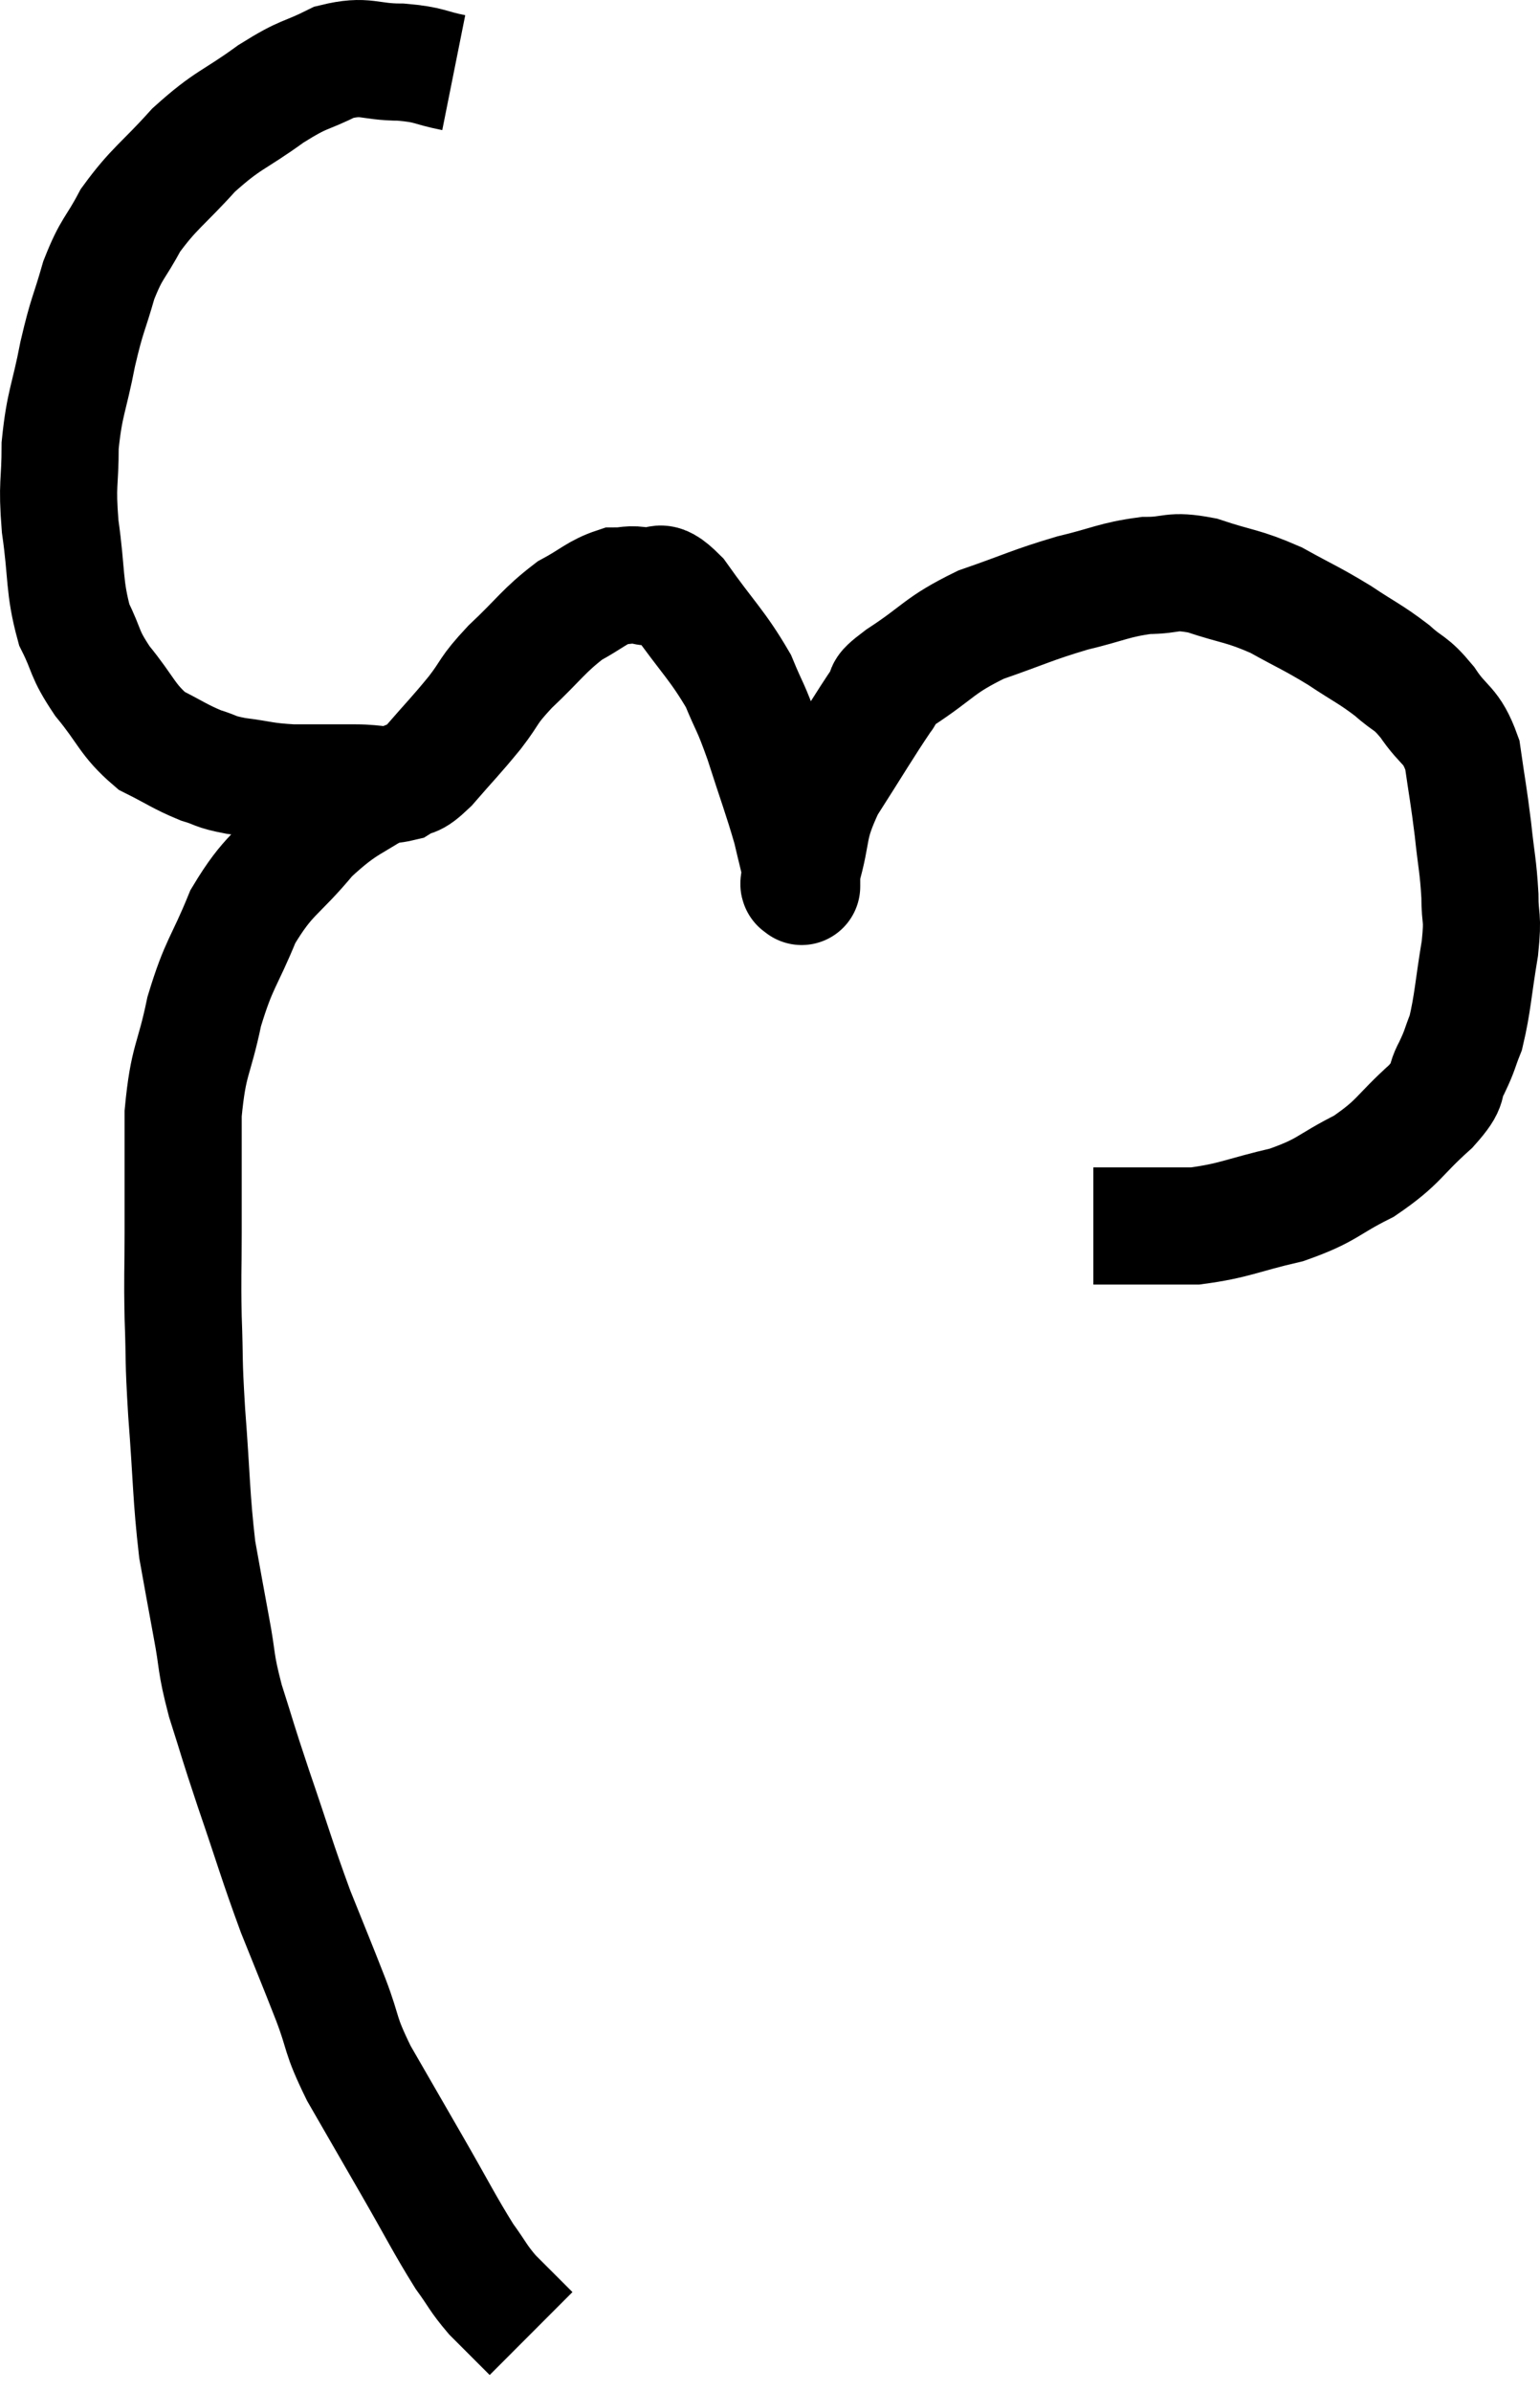 <svg xmlns="http://www.w3.org/2000/svg" viewBox="10.133 3.26 26.293 40.82" width="26.293" height="40.82"><path d="M 17.88 4.5 C 17.43 4.41, 17.49 4.365, 16.98 4.32 C 16.41 4.32, 16.395 4.185, 15.84 4.32 C 15.3 4.59, 15.36 4.485, 14.76 4.86 C 14.1 5.34, 14.04 5.28, 13.44 5.82 C 12.9 6.42, 12.765 6.465, 12.36 7.02 C 12.09 7.53, 12.045 7.47, 11.82 8.04 C 11.64 8.67, 11.625 8.595, 11.46 9.3 C 11.31 10.08, 11.235 10.125, 11.16 10.86 C 11.16 11.55, 11.1 11.475, 11.16 12.24 C 11.28 13.08, 11.22 13.26, 11.4 13.92 C 11.64 14.4, 11.55 14.385, 11.88 14.88 C 12.3 15.39, 12.3 15.54, 12.72 15.9 C 13.14 16.11, 13.2 16.17, 13.56 16.32 C 13.86 16.41, 13.77 16.425, 14.16 16.5 C 14.64 16.56, 14.61 16.59, 15.12 16.62 C 15.66 16.62, 15.735 16.62, 16.2 16.62 C 16.59 16.62, 16.665 16.695, 16.98 16.62 C 17.22 16.47, 17.145 16.62, 17.46 16.32 C 17.85 15.87, 17.895 15.84, 18.24 15.42 C 18.54 15.03, 18.435 15.075, 18.84 14.64 C 19.35 14.16, 19.41 14.025, 19.86 13.68 C 20.25 13.47, 20.325 13.365, 20.64 13.26 C 20.88 13.26, 20.85 13.215, 21.12 13.26 C 21.42 13.35, 21.315 13.035, 21.72 13.44 C 22.23 14.16, 22.38 14.265, 22.74 14.88 C 22.95 15.39, 22.935 15.27, 23.16 15.9 C 23.4 16.65, 23.475 16.83, 23.64 17.4 C 23.73 17.79, 23.775 17.94, 23.82 18.18 C 23.82 18.27, 23.82 18.315, 23.82 18.36 C 23.82 18.36, 23.82 18.42, 23.82 18.36 C 23.82 18.24, 23.715 18.54, 23.82 18.12 C 24.03 17.4, 23.895 17.415, 24.24 16.68 C 24.72 15.93, 24.885 15.645, 25.2 15.18 C 25.35 15, 25.08 15.135, 25.5 14.82 C 26.19 14.37, 26.145 14.28, 26.88 13.92 C 27.66 13.65, 27.735 13.59, 28.44 13.38 C 29.07 13.23, 29.145 13.155, 29.7 13.08 C 30.18 13.08, 30.105 12.975, 30.66 13.08 C 31.29 13.29, 31.335 13.245, 31.92 13.5 C 32.46 13.8, 32.505 13.8, 33 14.1 C 33.45 14.4, 33.525 14.415, 33.9 14.7 C 34.2 14.97, 34.2 14.88, 34.5 15.24 C 34.8 15.69, 34.905 15.6, 35.1 16.14 C 35.19 16.77, 35.205 16.8, 35.28 17.4 C 35.34 17.97, 35.37 18.03, 35.4 18.54 C 35.4 18.99, 35.46 18.855, 35.4 19.44 C 35.28 20.16, 35.28 20.37, 35.16 20.88 C 35.04 21.18, 35.07 21.165, 34.92 21.48 C 34.74 21.81, 34.935 21.72, 34.56 22.14 C 33.99 22.65, 34.035 22.74, 33.42 23.16 C 32.76 23.49, 32.82 23.565, 32.1 23.82 C 31.32 24, 31.215 24.09, 30.54 24.18 C 29.97 24.18, 29.805 24.18, 29.4 24.18 C 29.16 24.18, 29.07 24.18, 28.92 24.18 C 28.86 24.18, 28.83 24.18, 28.8 24.18 L 28.8 24.18" fill="none" stroke="black" stroke-width="2"></path><path d="M 16.86 16.5 C 16.14 17.01, 16.065 16.92, 15.42 17.52 C 14.85 18.21, 14.73 18.15, 14.28 18.9 C 13.95 19.71, 13.875 19.68, 13.62 20.52 C 13.44 21.39, 13.35 21.315, 13.26 22.26 C 13.26 23.28, 13.26 23.43, 13.26 24.3 C 13.26 25.02, 13.245 24.975, 13.26 25.74 C 13.29 26.55, 13.26 26.37, 13.32 27.36 C 13.41 28.53, 13.395 28.785, 13.5 29.7 C 13.62 30.36, 13.62 30.375, 13.74 31.02 C 13.86 31.65, 13.8 31.59, 13.98 32.28 C 14.22 33.03, 14.16 32.88, 14.46 33.78 C 14.82 34.83, 14.85 34.98, 15.18 35.88 C 15.48 36.63, 15.51 36.69, 15.78 37.38 C 16.02 38.01, 15.915 37.935, 16.26 38.64 C 16.71 39.42, 16.71 39.42, 17.16 40.2 C 17.61 40.98, 17.715 41.205, 18.06 41.76 C 18.3 42.09, 18.285 42.12, 18.54 42.42 C 18.81 42.69, 18.915 42.795, 19.08 42.96 C 19.14 43.02, 19.17 43.05, 19.2 43.08 C 19.2 43.08, 19.2 43.08, 19.2 43.08 L 19.2 43.08" fill="none" stroke="black" stroke-width="2"></path></svg>